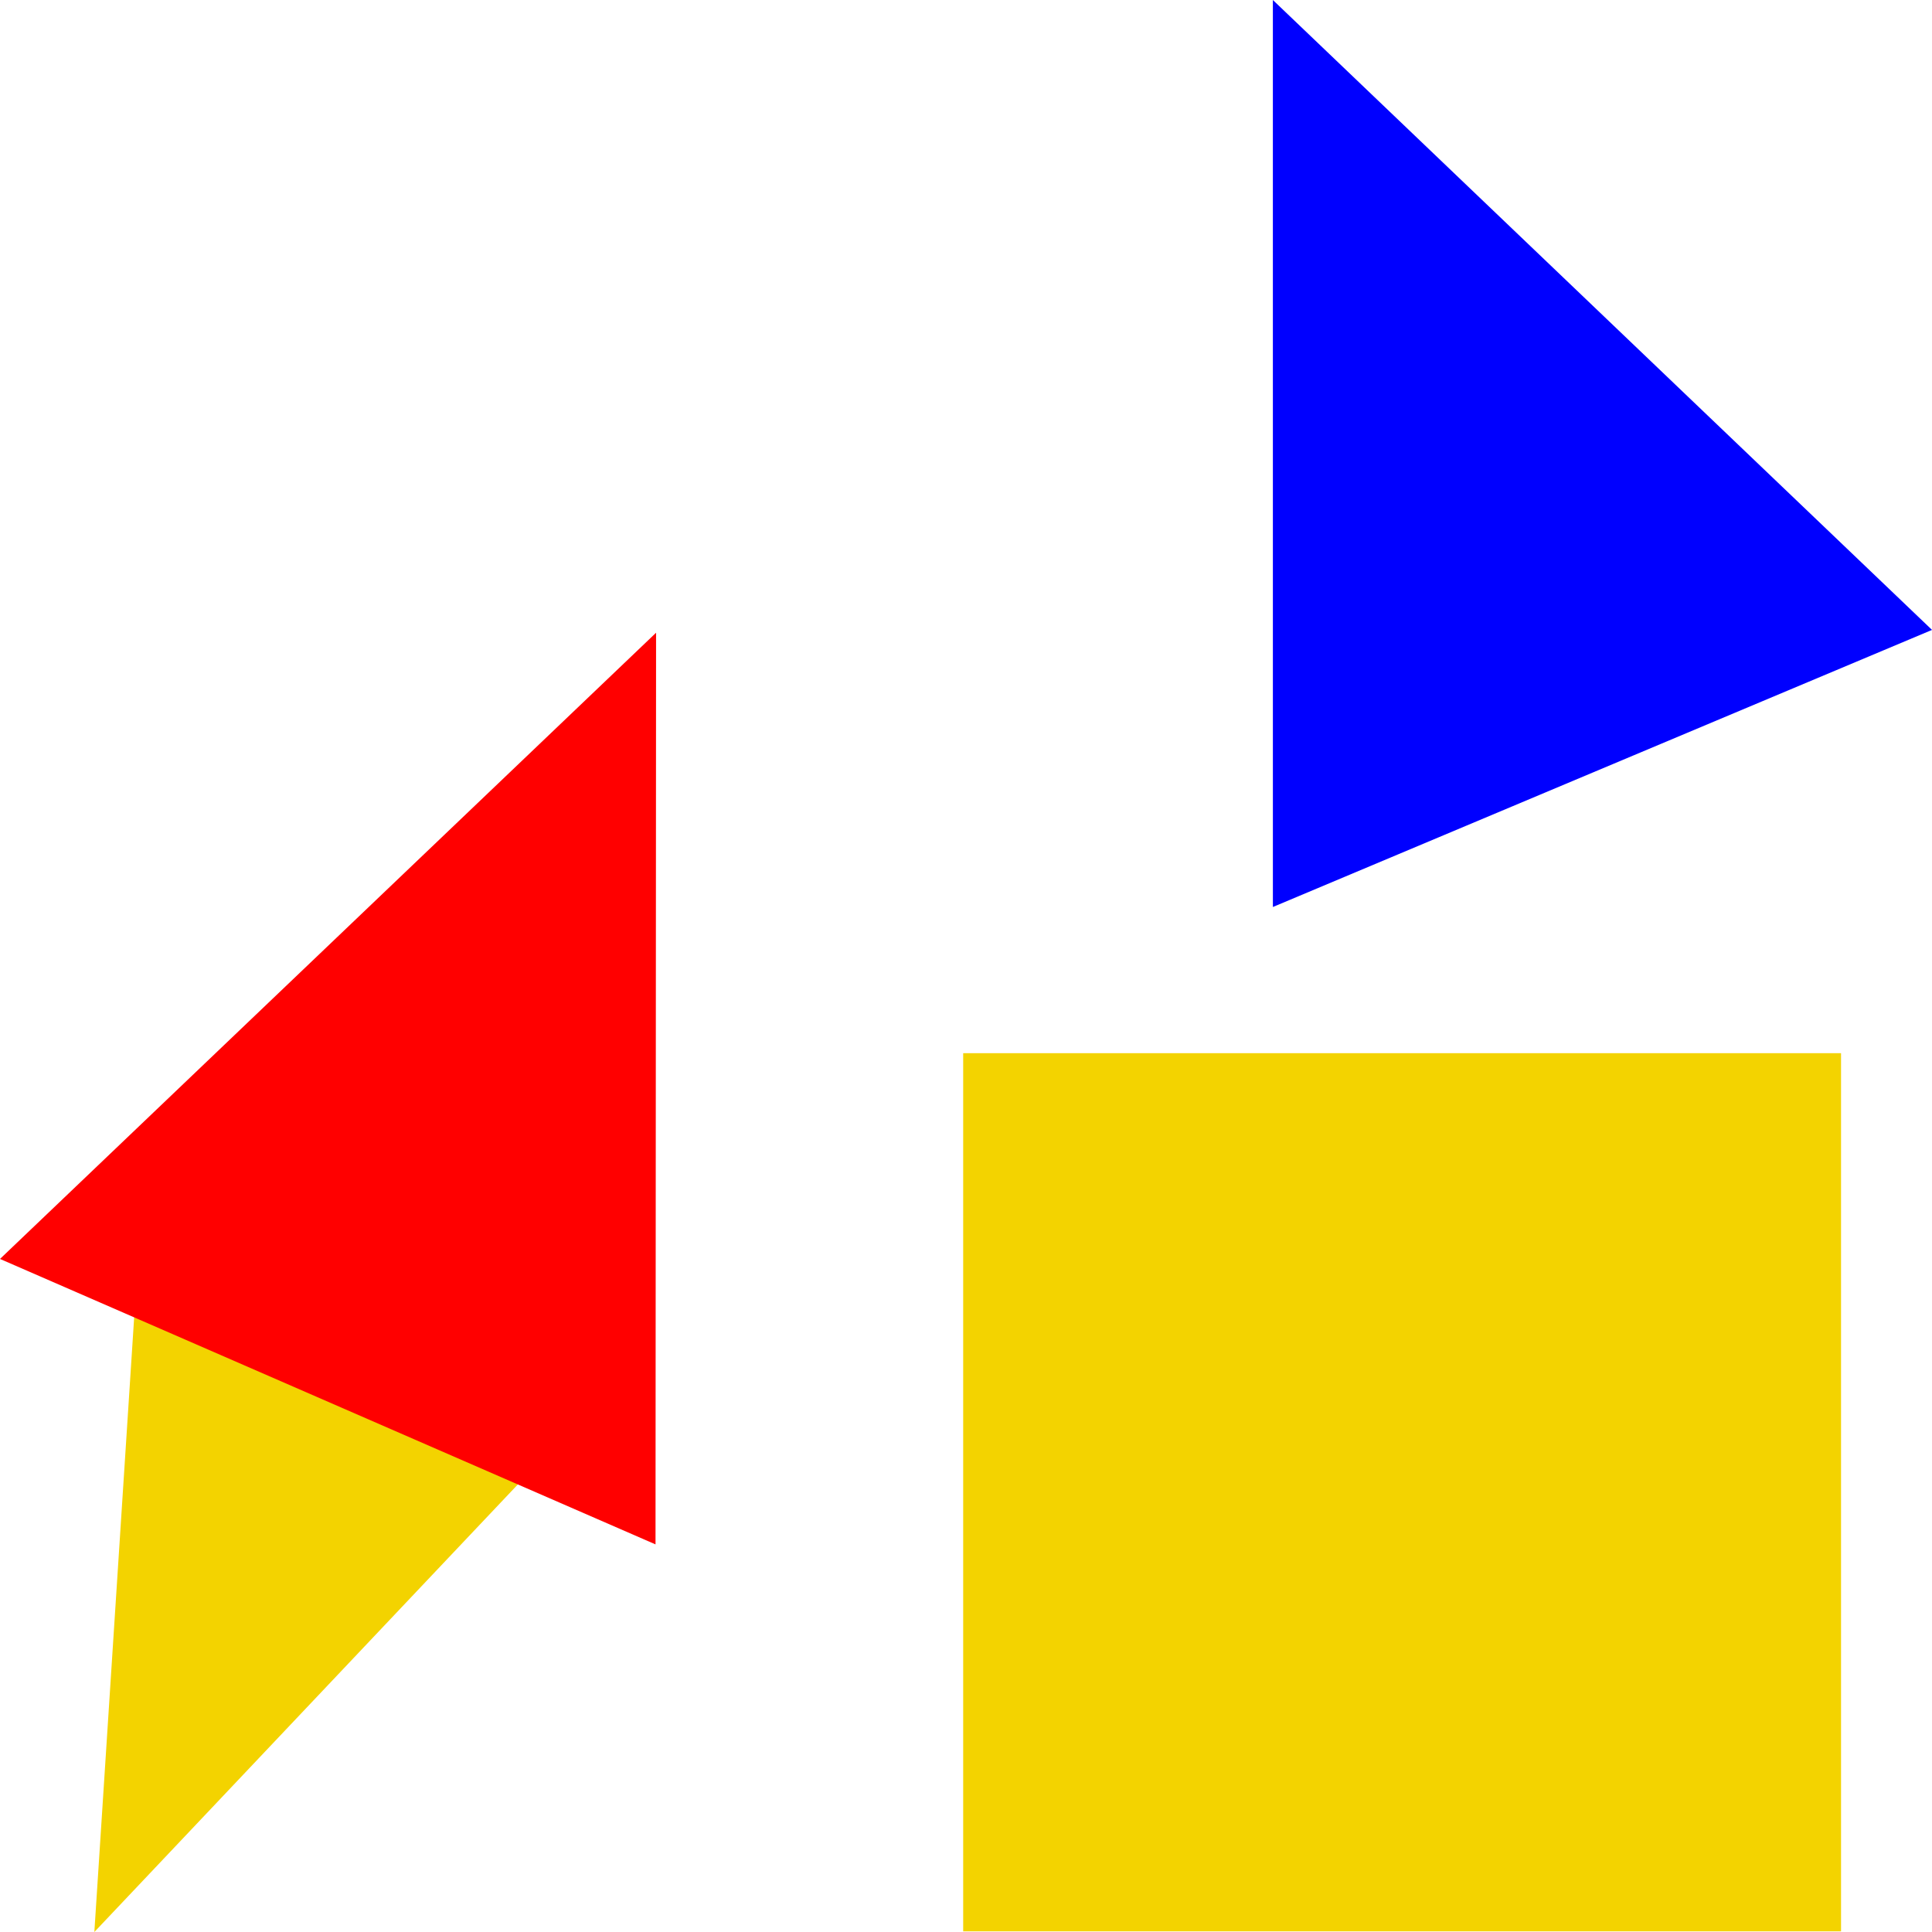 <?xml version="1.0" encoding="UTF-8" standalone="no"?>
<!-- Created with Inkscape (http://www.inkscape.org/) -->

<svg
   xmlns:dc="http://purl.org/dc/elements/1.1/"
   xmlns:cc="http://creativecommons.org/ns#"
   xmlns:rdf="http://www.w3.org/1999/02/22-rdf-syntax-ns#"
   xmlns:svg="http://www.w3.org/2000/svg"
   xmlns="http://www.w3.org/2000/svg"
   xmlns:sodipodi="http://sodipodi.sourceforge.net/DTD/sodipodi-0.dtd"
   xmlns:inkscape="http://www.inkscape.org/namespaces/inkscape"
   width="24"
   height="24"
   id="svg2"
   version="1.1"
   inkscape:version="0.48.4 r9939"
   sodipodi:docname="spacepiratesIconSilhouette.svg"
   inkscape:export-filename="/home/alex/Desktop/apogue.mywebcommunity.org/portfolio/spacepiratesIcon.png"
   inkscape:export-xdpi="480"
   inkscape:export-ydpi="480">
  <defs
     id="defs4" />
  <sodipodi:namedview
     id="base"
     pagecolor="#ffffff"
     bordercolor="#666666"
     borderopacity="1.0"
     inkscape:pageopacity="0.0"
     inkscape:pageshadow="2"
     inkscape:zoom="16"
     inkscape:cx="-3.3610301"
     inkscape:cy="3.7278527"
     inkscape:document-units="px"
     inkscape:current-layer="layer1"
     showgrid="false"
     inkscape:window-width="1680"
     inkscape:window-height="1026"
     inkscape:window-x="1366"
     inkscape:window-y="24"
     inkscape:window-maximized="1"
     fit-margin-top="0"
     fit-margin-left="0"
     fit-margin-right="0"
     fit-margin-bottom="0" />
  <g
     inkscape:label="Layer 1"
     inkscape:groupmode="layer"
     id="layer1"
     transform="translate(-290.018,-431.901)">
    <path
       style="fill:#f3d300;fill-opacity:1;stroke:none"
       d="m 291.19,455.901 5.594,-5.912 -5.068,-2.206 z"
       id="path10016-4"
       inkscape:connector-curvature="0"
       sodipodi:nodetypes="cccc"
       inkscape:transform-center-y="3.569725"
       inkscape:transform-center-x="-0.001685"
       inkscape:export-filename="/home/alex/Desktop/apogue.mywebcommunity.org/portfolio/rect10832.png"
       inkscape:export-xdpi="479.98001"
       inkscape:export-ydpi="479.98001" />
    <path
       style="fill:#ff0000;fill-opacity:1;stroke:none"
       d="m 298.168,439.761 -8.15,7.779 8.143,3.546 z"
       id="path10016"
       inkscape:connector-curvature="0"
       sodipodi:nodetypes="cccc"
       inkscape:export-filename="/home/alex/Desktop/apogue.mywebcommunity.org/portfolio/rect10832.png"
       inkscape:export-xdpi="479.98001"
       inkscape:export-ydpi="479.98001" />
    <path
       style="fill:#0000ff;fill-opacity:1;stroke:none"
       d="m 305.83,431.901 2.5e-4,11.267 8.188,-3.442 z"
       id="path10016-9"
       inkscape:connector-curvature="0"
       sodipodi:nodetypes="cccc"
       inkscape:export-filename="/home/alex/Desktop/apogue.mywebcommunity.org/portfolio/rect10832.png"
       inkscape:export-xdpi="479.98001"
       inkscape:export-ydpi="479.98001" />
    <rect
       style="fill:#f3d300;fill-opacity:1;stroke:none"
       id="rect10832"
       width="10.905"
       height="10.909"
       x="301.983"
       y="444.984"
       inkscape:export-xdpi="479.98001"
       inkscape:export-ydpi="479.98001" />
  </g>
</svg>
